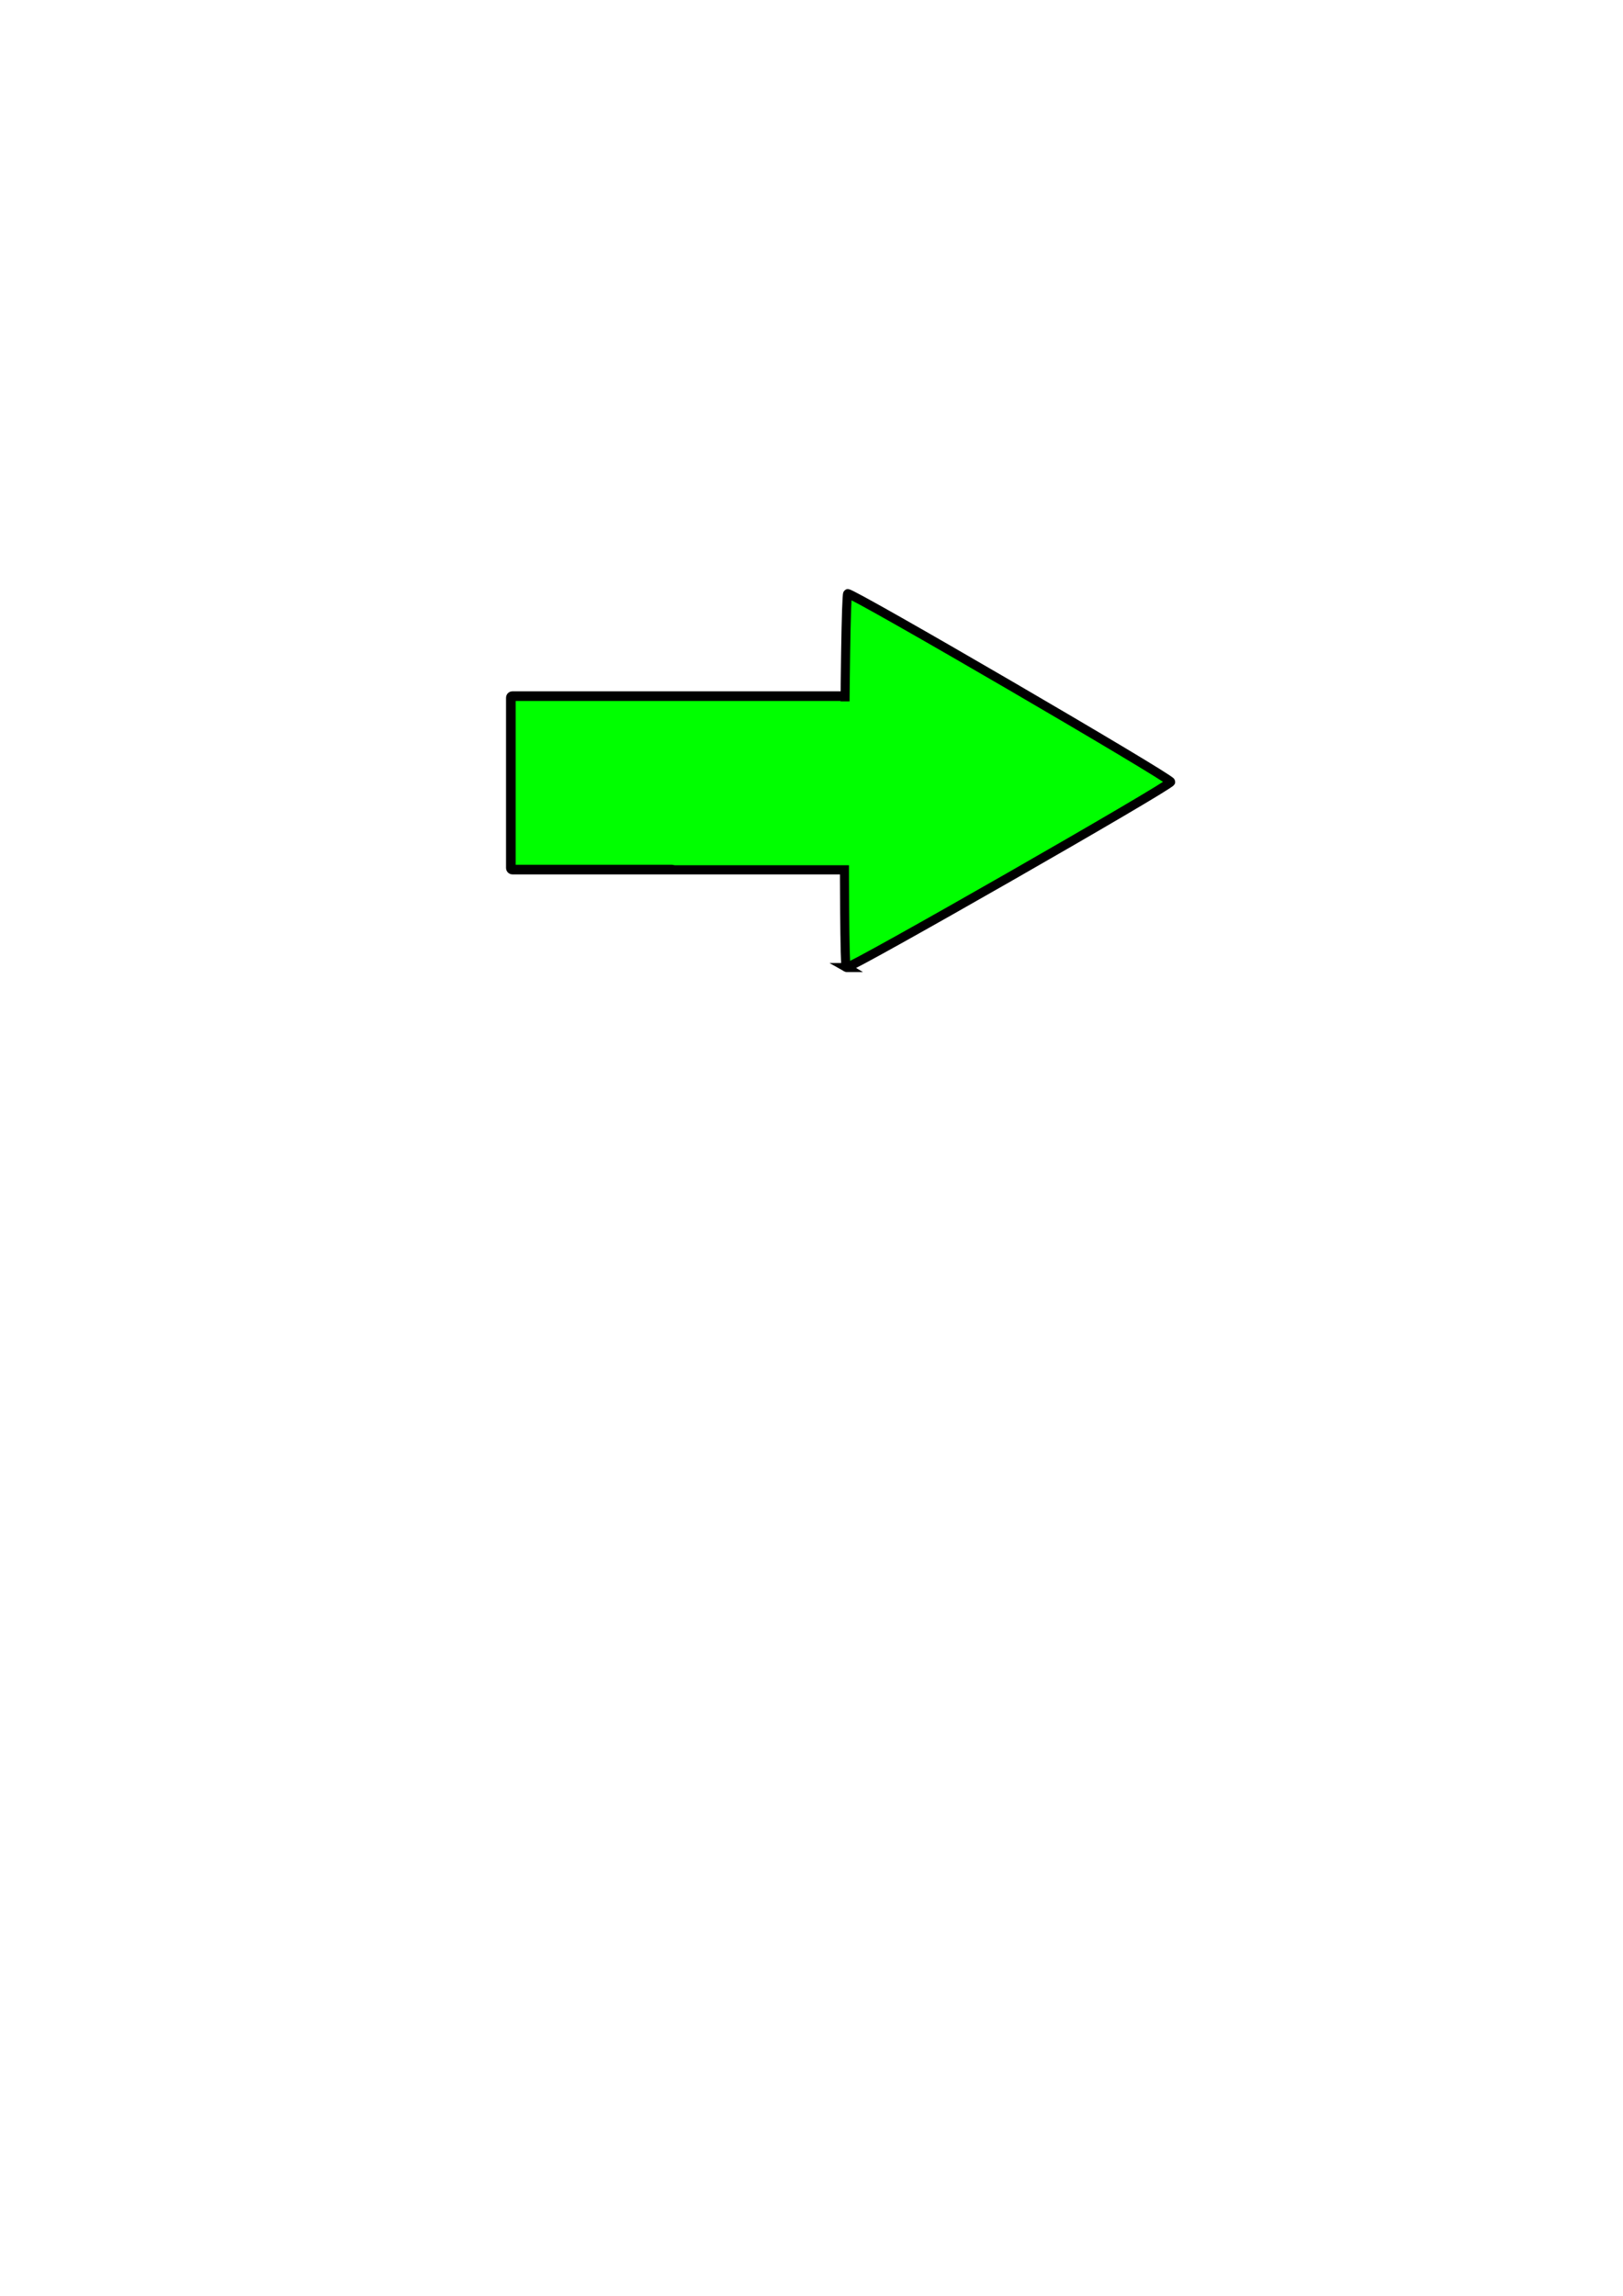 <?xml version="1.0" encoding="UTF-8" standalone="no"?>
<svg
   xmlns:dc="http://purl.org/dc/elements/1.1/"
   xmlns:cc="http://creativecommons.org/ns#"
   xmlns:rdf="http://www.w3.org/1999/02/22-rdf-syntax-ns#"
   xmlns:svg="http://www.w3.org/2000/svg"
   xmlns="http://www.w3.org/2000/svg"
   xmlns:sodipodi="http://sodipodi.sourceforge.net/DTD/sodipodi-0.dtd"
   xmlns:inkscape="http://www.inkscape.org/namespaces/inkscape"
   width="210mm"
   height="297mm"
   viewBox="0 0 210 297"
   version="1.1"
   id="svg8"
   inkscape:version="1.0.1 (c497b03c, 2020-09-10)"
   sodipodi:docname="rightBlinker.svg">
  <defs
     id="defs2" />
  <sodipodi:namedview
     id="base"
     pagecolor="#ffffff"
     bordercolor="#666666"
     borderopacity="1.0"
     inkscape:pageopacity="0.0"
     inkscape:pageshadow="2"
     inkscape:zoom="0.81443692"
     inkscape:cx="392.14022"
     inkscape:cy="336.29843"
     inkscape:document-units="mm"
     inkscape:current-layer="layer1"
     inkscape:document-rotation="0"
     showgrid="false"
     inkscape:window-width="1440"
     inkscape:window-height="900"
     inkscape:window-x="0"
     inkscape:window-y="0"
     inkscape:window-maximized="0" />
  <g
     inkscape:label="Layer 1"
     inkscape:groupmode="layer"
     id="layer1">
    <rect
       style="fill:#00ff00;stroke:#000000;stroke-width:1.249;stroke-miterlimit:4;stroke-dasharray:none"
       id="rect835"
       width="44.98"
       height="22.437"
       x="66.1"
       y="90.058"
       ry="0.195" />
    <path
       sodipodi:type="star"
       style="fill:#00ff00;stroke:#000000;stroke-width:1.169;stroke-miterlimit:4;stroke-dasharray:none"
       id="path10"
       sodipodi:sides="3"
       sodipodi:cx="123.55276"
       sodipodi:cy="101.03613"
       sodipodi:r1="27.928434"
       sodipodi:r2="13.964217"
       sodipodi:arg1="2.0899424"
       sodipodi:arg2="3.13714"
       inkscape:flatsided="true"
       inkscape:rounded="0.01"
       inkscape:randomized="0"
       d="m 109.696,125.285 c -0.42,-0.24 -0.633,-48.129 -0.215,-48.373 0.418,-0.244 41.998,23.516 42,24 0.002,0.484 -41.365,24.613 -41.785,24.373 z"
       inkscape:transform-center-x="-6.8171483"
       inkscape:transform-center-y="-0.055033979"
       transform="rotate(0.481,123.553,101.036)" />
    <rect
       style="fill:#00ff00;stroke:#00ff00;stroke-width:1.074;stroke-miterlimit:4;stroke-dasharray:none"
       id="rect835-2"
       width="37.046"
       height="20.123"
       x="87.148"
       y="91.273"
       ry="0.175" />
  </g>
</svg>
